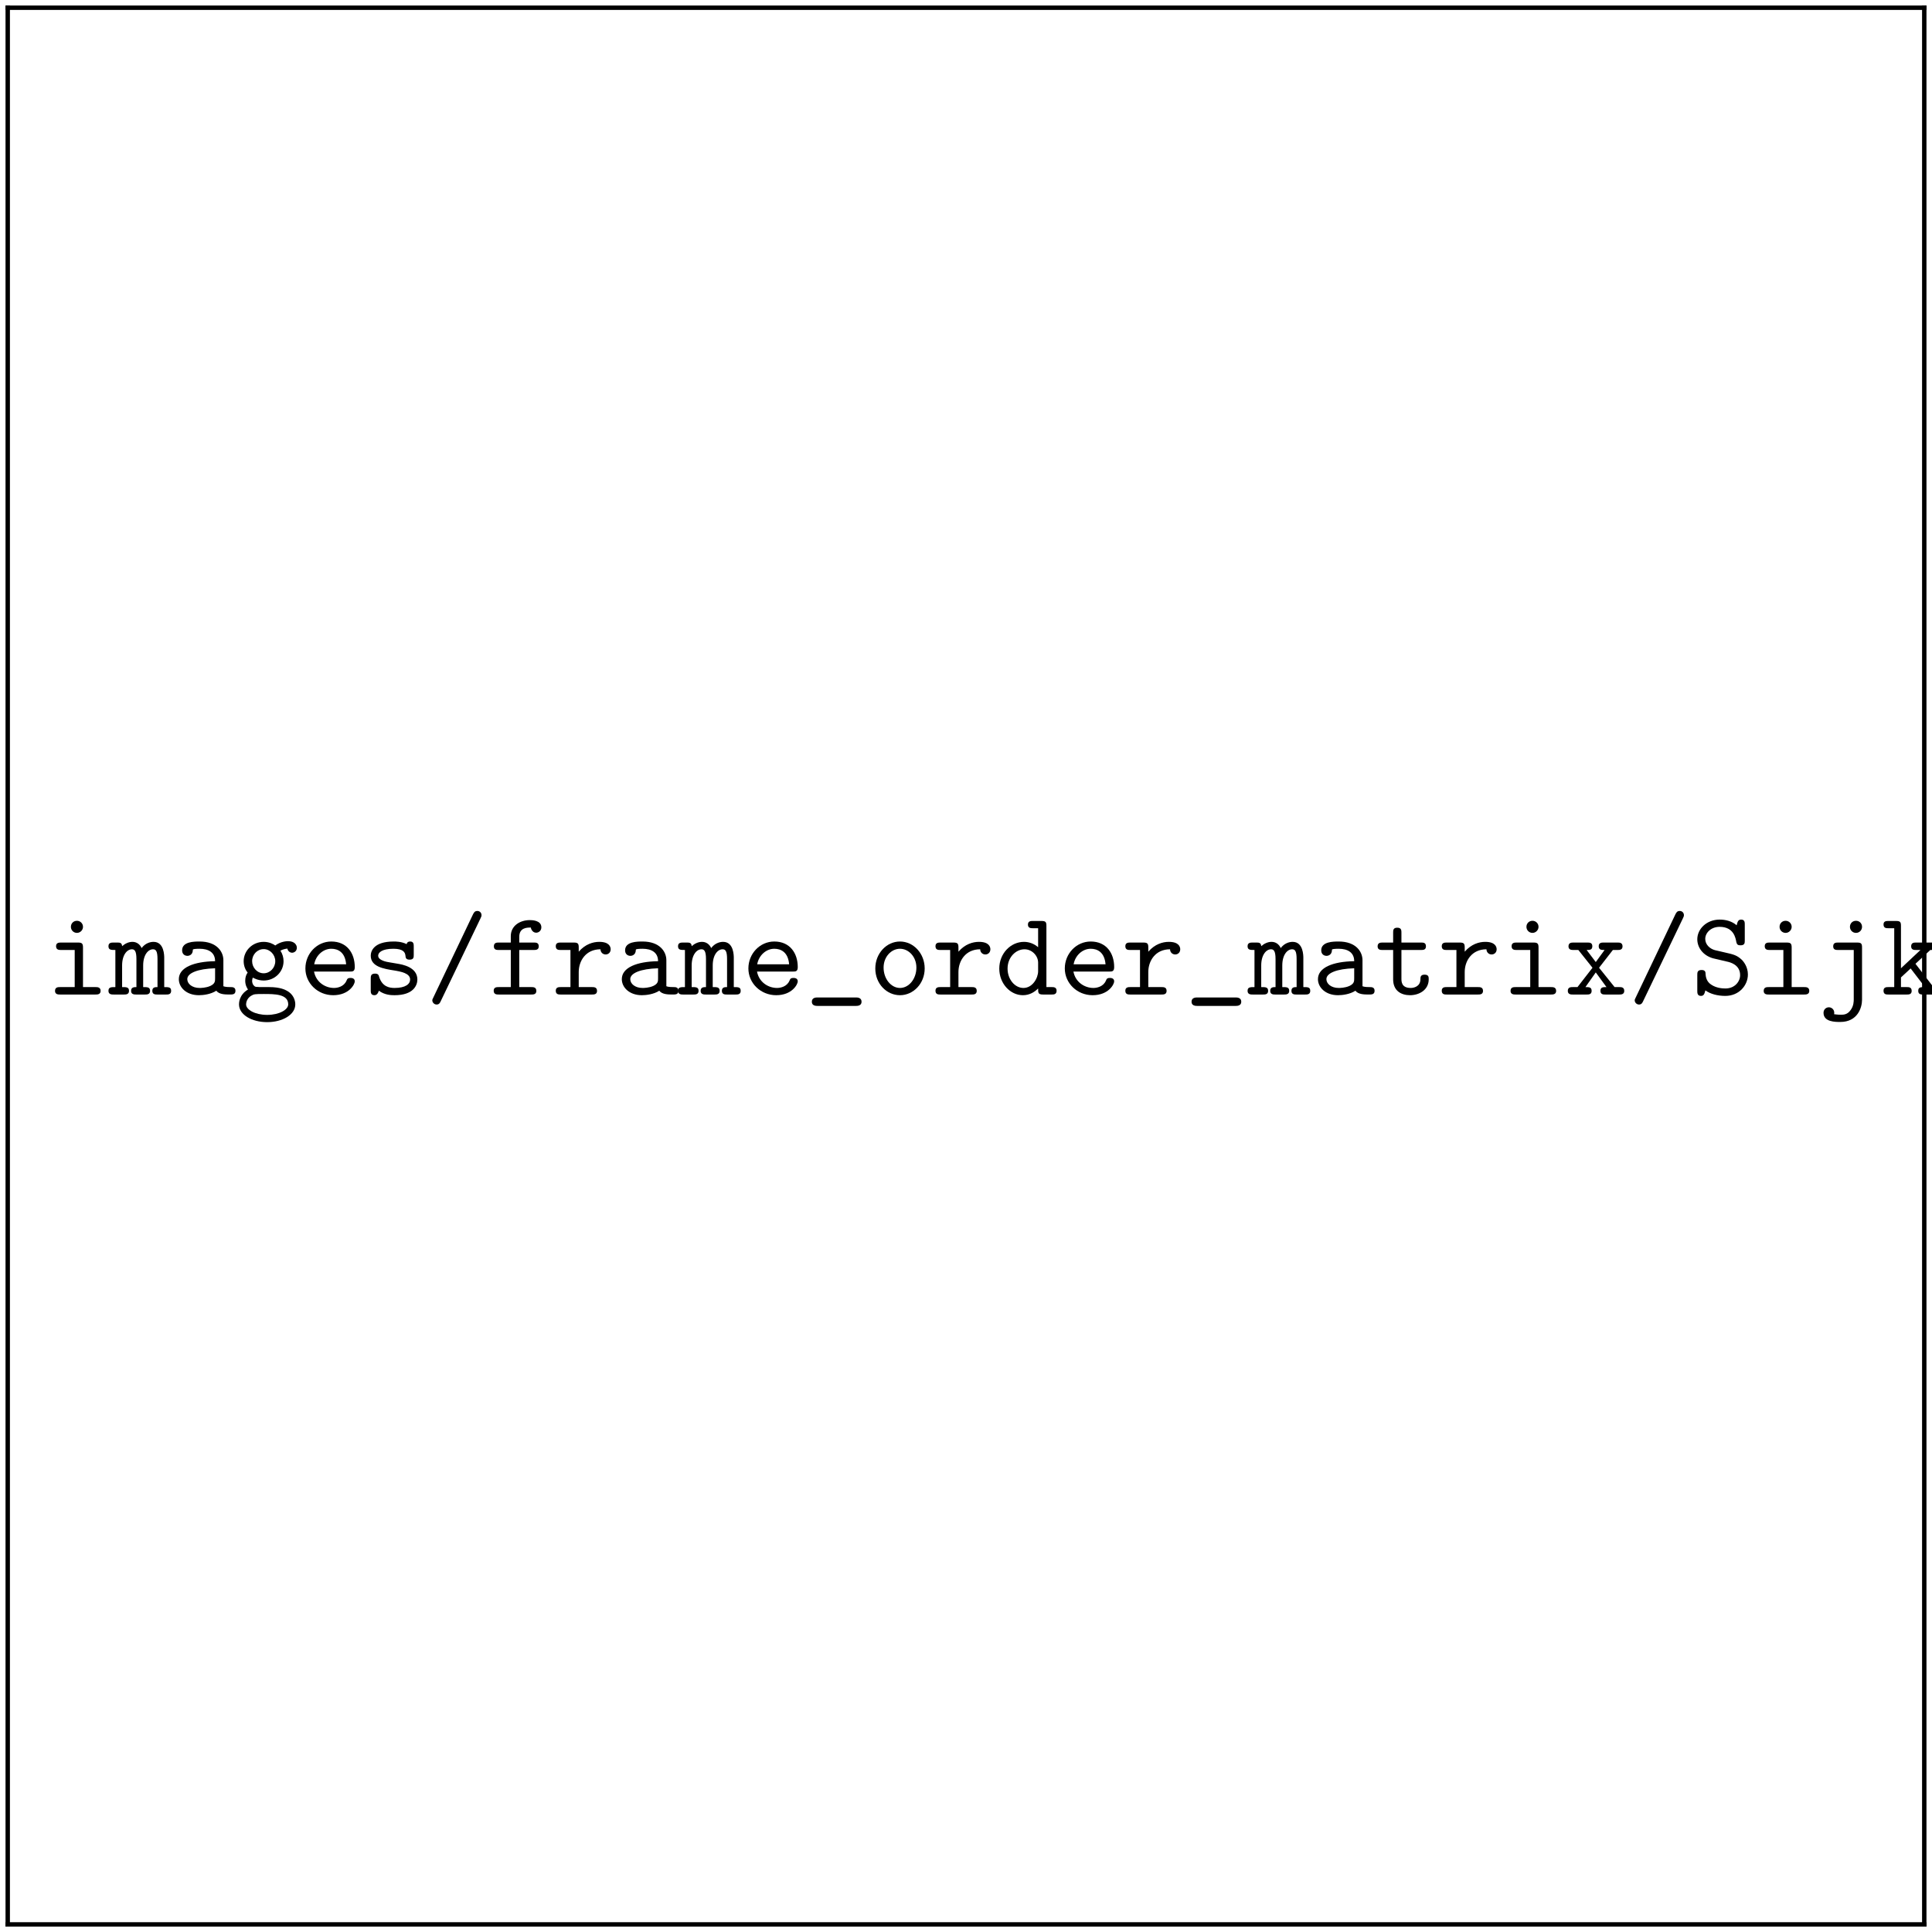 <?xml version="1.0" encoding="UTF-8"?>
<svg xmlns="http://www.w3.org/2000/svg" xmlns:xlink="http://www.w3.org/1999/xlink" width="174.848pt" height="174.858pt" viewBox="0 0 174.848 174.858" version="1.2">
<defs>
<g>
<symbol overflow="visible" id="glyph0-0">
<path style="stroke:none;" d=""/>
</symbol>
<symbol overflow="visible" id="glyph0-1">
<path style="stroke:none;" d="M 3.375 -4.25 C 3.375 -4.594 3.297 -4.703 2.938 -4.703 L 1.391 -4.703 C 1.219 -4.703 0.938 -4.703 0.938 -4.375 C 0.938 -4.031 1.219 -4.031 1.391 -4.031 L 2.625 -4.031 L 2.625 -0.672 L 1.297 -0.672 C 1.125 -0.672 0.844 -0.672 0.844 -0.328 C 0.844 0 1.141 0 1.297 0 L 4.516 0 C 4.672 0 4.969 0 4.969 -0.328 C 4.969 -0.672 4.672 -0.672 4.516 -0.672 L 3.375 -0.672 Z M 3.375 -6.125 C 3.375 -6.438 3.125 -6.672 2.828 -6.672 C 2.516 -6.672 2.281 -6.438 2.281 -6.125 C 2.281 -5.828 2.516 -5.578 2.828 -5.578 C 3.125 -5.578 3.375 -5.828 3.375 -6.125 Z M 3.375 -6.125 "/>
</symbol>
<symbol overflow="visible" id="glyph0-2">
<path style="stroke:none;" d="M 1.188 -4.375 C 1.172 -4.703 0.953 -4.703 0.75 -4.703 L 0.406 -4.703 C 0.234 -4.703 -0.047 -4.703 -0.047 -4.375 C -0.047 -4.031 0.188 -4.031 0.578 -4.031 L 0.578 -0.672 C 0.188 -0.672 -0.047 -0.672 -0.047 -0.328 C -0.047 0 0.25 0 0.406 0 L 1.359 0 C 1.531 0 1.812 0 1.812 -0.328 C 1.812 -0.672 1.578 -0.672 1.188 -0.672 L 1.188 -2.625 C 1.188 -3.594 1.641 -4.094 2.078 -4.094 C 2.328 -4.094 2.484 -3.922 2.484 -3.203 L 2.484 -0.672 C 2.281 -0.672 2 -0.672 2 -0.328 C 2 0 2.297 0 2.453 0 L 3.266 0 C 3.438 0 3.719 0 3.719 -0.328 C 3.719 -0.672 3.484 -0.672 3.094 -0.672 L 3.094 -2.625 C 3.094 -3.594 3.547 -4.094 3.984 -4.094 C 4.25 -4.094 4.391 -3.922 4.391 -3.203 L 4.391 -0.672 C 4.188 -0.672 3.922 -0.672 3.922 -0.328 C 3.922 0 4.203 0 4.359 0 L 5.188 0 C 5.344 0 5.625 0 5.625 -0.328 C 5.625 -0.672 5.406 -0.672 5 -0.672 L 5 -3.297 C 5 -3.516 5 -4.766 4.031 -4.766 C 3.703 -4.766 3.266 -4.625 2.953 -4.203 C 2.797 -4.562 2.484 -4.766 2.125 -4.766 C 1.781 -4.766 1.453 -4.609 1.188 -4.375 Z M 1.188 -4.375 "/>
</symbol>
<symbol overflow="visible" id="glyph0-3">
<path style="stroke:none;" d="M 3.984 -0.344 C 4.234 -0.016 4.75 0 5.172 0 C 5.469 0 5.719 0 5.719 -0.344 C 5.719 -0.672 5.438 -0.672 5.281 -0.672 C 4.828 -0.672 4.719 -0.719 4.625 -0.75 L 4.625 -3.109 C 4.625 -3.875 4.031 -4.797 2.469 -4.797 C 2 -4.797 0.891 -4.797 0.891 -4 C 0.891 -3.672 1.109 -3.5 1.375 -3.5 C 1.531 -3.5 1.844 -3.594 1.859 -4 C 1.859 -4.094 1.859 -4.094 2.078 -4.125 C 2.234 -4.141 2.375 -4.141 2.469 -4.141 C 3.297 -4.141 3.875 -3.797 3.875 -3.016 C 1.938 -2.984 0.594 -2.438 0.594 -1.391 C 0.594 -0.641 1.281 0.062 2.406 0.062 C 2.797 0.062 3.484 -0.016 3.984 -0.344 Z M 3.875 -2.375 L 3.875 -1.469 C 3.875 -1.203 3.875 -0.984 3.453 -0.781 C 3.047 -0.594 2.562 -0.594 2.469 -0.594 C 1.797 -0.594 1.359 -0.969 1.359 -1.391 C 1.359 -1.938 2.297 -2.328 3.875 -2.375 Z M 3.875 -2.375 "/>
</symbol>
<symbol overflow="visible" id="glyph0-4">
<path style="stroke:none;" d="M 2.547 -1.922 C 1.953 -1.922 1.5 -2.438 1.5 -3.016 C 1.5 -3.625 1.969 -4.109 2.547 -4.109 C 3.125 -4.109 3.594 -3.594 3.594 -3.016 C 3.594 -2.406 3.109 -1.922 2.547 -1.922 Z M 1.562 -1.531 C 1.594 -1.516 2 -1.266 2.547 -1.266 C 3.547 -1.266 4.344 -2.047 4.344 -3.016 C 4.344 -3.344 4.25 -3.672 4.062 -3.969 C 4.281 -4.094 4.547 -4.141 4.688 -4.156 C 4.75 -3.859 5 -3.781 5.109 -3.781 C 5.297 -3.781 5.547 -3.922 5.547 -4.234 C 5.547 -4.484 5.344 -4.828 4.75 -4.828 C 4.641 -4.828 4.094 -4.812 3.594 -4.438 C 3.422 -4.562 3.047 -4.766 2.547 -4.766 C 1.516 -4.766 0.734 -3.953 0.734 -3.016 C 0.734 -2.547 0.922 -2.188 1.094 -1.984 C 0.969 -1.812 0.875 -1.578 0.875 -1.25 C 0.875 -0.859 1.031 -0.594 1.125 -0.453 C 0.312 0.031 0.312 0.781 0.312 0.891 C 0.312 1.828 1.469 2.5 2.859 2.5 C 4.25 2.5 5.406 1.828 5.406 0.891 C 5.406 0.484 5.203 -0.047 4.641 -0.344 C 4.5 -0.422 4.047 -0.672 3.062 -0.672 L 2.297 -0.672 C 2.219 -0.672 2.078 -0.672 1.984 -0.688 C 1.828 -0.688 1.75 -0.688 1.625 -0.844 C 1.5 -1 1.5 -1.203 1.5 -1.234 C 1.5 -1.281 1.516 -1.422 1.562 -1.531 Z M 2.859 1.844 C 1.766 1.844 0.953 1.375 0.953 0.891 C 0.953 0.703 1.047 0.344 1.391 0.125 C 1.672 -0.047 1.766 -0.047 2.562 -0.047 C 3.531 -0.047 4.766 -0.047 4.766 0.891 C 4.766 1.375 3.953 1.844 2.859 1.844 Z M 2.859 1.844 "/>
</symbol>
<symbol overflow="visible" id="glyph0-5">
<path style="stroke:none;" d="M 4.625 -2.078 C 4.859 -2.078 5.062 -2.078 5.062 -2.484 C 5.062 -3.734 4.359 -4.797 2.938 -4.797 C 1.641 -4.797 0.594 -3.703 0.594 -2.359 C 0.594 -1.031 1.703 0.062 3.109 0.062 C 4.547 0.062 5.062 -0.922 5.062 -1.188 C 5.062 -1.5 4.75 -1.5 4.672 -1.5 C 4.484 -1.5 4.391 -1.469 4.312 -1.25 C 4.078 -0.703 3.484 -0.594 3.188 -0.594 C 2.359 -0.594 1.547 -1.141 1.375 -2.078 Z M 1.391 -2.734 C 1.531 -3.531 2.188 -4.141 2.938 -4.141 C 3.516 -4.141 4.188 -3.859 4.281 -2.734 Z M 1.391 -2.734 "/>
</symbol>
<symbol overflow="visible" id="glyph0-6">
<path style="stroke:none;" d="M 3.25 -2.781 C 3 -2.828 2.781 -2.859 2.516 -2.906 C 2.188 -2.953 1.453 -3.094 1.453 -3.516 C 1.453 -3.797 1.797 -4.141 2.828 -4.141 C 3.734 -4.141 3.891 -3.812 3.922 -3.516 C 3.938 -3.344 3.953 -3.156 4.297 -3.156 C 4.672 -3.156 4.672 -3.375 4.672 -3.594 L 4.672 -4.359 C 4.672 -4.531 4.672 -4.797 4.359 -4.797 C 4.094 -4.797 4.047 -4.641 4.031 -4.562 C 3.547 -4.797 3.062 -4.797 2.859 -4.797 C 1.031 -4.797 0.781 -3.906 0.781 -3.516 C 0.781 -2.516 1.938 -2.328 2.938 -2.172 C 3.469 -2.078 4.344 -1.938 4.344 -1.359 C 4.344 -0.953 3.938 -0.594 2.938 -0.594 C 2.438 -0.594 1.828 -0.719 1.547 -1.578 C 1.5 -1.766 1.453 -1.891 1.172 -1.891 C 0.781 -1.891 0.781 -1.656 0.781 -1.438 L 0.781 -0.375 C 0.781 -0.203 0.781 0.062 1.109 0.062 C 1.203 0.062 1.391 0.047 1.516 -0.344 C 2.047 0.047 2.625 0.062 2.938 0.062 C 4.656 0.062 5 -0.844 5 -1.359 C 5 -2.5 3.594 -2.719 3.25 -2.781 Z M 3.25 -2.781 "/>
</symbol>
<symbol overflow="visible" id="glyph0-7">
<path style="stroke:none;" d="M 5 -6.922 C 5.078 -7.094 5.078 -7.094 5.078 -7.188 C 5.078 -7.391 4.922 -7.562 4.703 -7.562 C 4.453 -7.562 4.391 -7.406 4.312 -7.266 L 0.719 0.266 C 0.641 0.438 0.625 0.438 0.625 0.531 C 0.625 0.719 0.797 0.906 1.016 0.906 C 1.25 0.906 1.328 0.734 1.391 0.594 Z M 5 -6.922 "/>
</symbol>
<symbol overflow="visible" id="glyph0-8">
<path style="stroke:none;" d="M 2.766 -4.031 L 4.094 -4.031 C 4.25 -4.031 4.531 -4.031 4.531 -4.359 C 4.531 -4.703 4.266 -4.703 4.094 -4.703 L 2.766 -4.703 L 2.766 -5.219 C 2.766 -6.062 3.484 -6.062 3.812 -6.062 C 3.812 -6.016 3.922 -5.594 4.297 -5.594 C 4.516 -5.594 4.766 -5.766 4.766 -6.078 C 4.766 -6.734 3.891 -6.734 3.719 -6.734 C 2.844 -6.734 2 -6.234 2 -5.281 L 2 -4.703 L 0.922 -4.703 C 0.734 -4.703 0.469 -4.703 0.469 -4.359 C 0.469 -4.031 0.734 -4.031 0.906 -4.031 L 2 -4.031 L 2 -0.672 L 0.906 -0.672 C 0.734 -0.672 0.453 -0.672 0.453 -0.344 C 0.453 0 0.734 0 0.906 0 L 3.859 0 C 4.031 0 4.312 0 4.312 -0.328 C 4.312 -0.672 4.031 -0.672 3.859 -0.672 L 2.766 -0.672 Z M 2.766 -4.031 "/>
</symbol>
<symbol overflow="visible" id="glyph0-9">
<path style="stroke:none;" d="M 2.422 -2.031 C 2.422 -3.047 3.062 -4.094 4.391 -4.094 C 4.391 -3.844 4.578 -3.625 4.859 -3.625 C 5.094 -3.625 5.312 -3.797 5.312 -4.094 C 5.312 -4.312 5.188 -4.766 4.281 -4.766 C 3.719 -4.766 3.016 -4.562 2.422 -3.875 L 2.422 -4.25 C 2.422 -4.594 2.359 -4.703 1.984 -4.703 L 0.781 -4.703 C 0.625 -4.703 0.344 -4.703 0.344 -4.375 C 0.344 -4.031 0.609 -4.031 0.781 -4.031 L 1.672 -4.031 L 1.672 -0.672 L 0.781 -0.672 C 0.625 -0.672 0.344 -0.672 0.344 -0.344 C 0.344 0 0.609 0 0.781 0 L 3.625 0 C 3.797 0 4.078 0 4.078 -0.328 C 4.078 -0.672 3.797 -0.672 3.625 -0.672 L 2.422 -0.672 Z M 2.422 -2.031 "/>
</symbol>
<symbol overflow="visible" id="glyph0-10">
<path style="stroke:none;" d="M 4.594 1.031 C 4.719 1.031 5.109 1.031 5.109 0.656 C 5.109 0.266 4.719 0.266 4.594 0.266 L 1.125 0.266 C 1 0.266 0.609 0.266 0.609 0.656 C 0.609 1.031 1 1.031 1.125 1.031 Z M 4.594 1.031 "/>
</symbol>
<symbol overflow="visible" id="glyph0-11">
<path style="stroke:none;" d="M 5.094 -2.359 C 5.094 -3.719 4.078 -4.797 2.859 -4.797 C 1.641 -4.797 0.625 -3.719 0.625 -2.359 C 0.625 -0.969 1.656 0.062 2.859 0.062 C 4.062 0.062 5.094 -0.984 5.094 -2.359 Z M 2.859 -0.594 C 2.047 -0.594 1.375 -1.422 1.375 -2.438 C 1.375 -3.422 2.078 -4.141 2.859 -4.141 C 3.641 -4.141 4.344 -3.422 4.344 -2.438 C 4.344 -1.422 3.672 -0.594 2.859 -0.594 Z M 2.859 -0.594 "/>
</symbol>
<symbol overflow="visible" id="glyph0-12">
<path style="stroke:none;" d="M 3.906 -0.547 C 3.906 -0.156 3.906 0 4.344 0 L 5.141 0 C 5.312 0 5.578 0 5.578 -0.344 C 5.578 -0.672 5.297 -0.672 5.141 -0.672 L 4.656 -0.672 L 4.656 -6.219 C 4.656 -6.547 4.594 -6.656 4.219 -6.656 L 3.422 -6.656 C 3.25 -6.656 2.984 -6.656 2.984 -6.328 C 2.984 -6 3.266 -6 3.406 -6 L 3.906 -6 L 3.906 -4.281 C 3.547 -4.594 3.094 -4.766 2.625 -4.766 C 1.438 -4.766 0.391 -3.734 0.391 -2.344 C 0.391 -1 1.375 0.062 2.531 0.062 C 3.141 0.062 3.594 -0.234 3.906 -0.547 Z M 3.906 -2.891 L 3.906 -2.109 C 3.906 -1.5 3.406 -0.594 2.578 -0.594 C 1.797 -0.594 1.141 -1.375 1.141 -2.344 C 1.141 -3.391 1.906 -4.094 2.672 -4.094 C 3.375 -4.094 3.906 -3.484 3.906 -2.891 Z M 3.906 -2.891 "/>
</symbol>
<symbol overflow="visible" id="glyph0-13">
<path style="stroke:none;" d="M 2.422 -4.031 L 4.203 -4.031 C 4.375 -4.031 4.641 -4.031 4.641 -4.359 C 4.641 -4.703 4.391 -4.703 4.203 -4.703 L 2.422 -4.703 L 2.422 -5.594 C 2.422 -5.797 2.422 -6.047 2.047 -6.047 C 1.672 -6.047 1.672 -5.812 1.672 -5.594 L 1.672 -4.703 L 0.719 -4.703 C 0.547 -4.703 0.266 -4.703 0.266 -4.359 C 0.266 -4.031 0.547 -4.031 0.703 -4.031 L 1.672 -4.031 L 1.672 -1.375 C 1.672 -0.328 2.406 0.062 3.203 0.062 C 4.016 0.062 4.891 -0.406 4.891 -1.375 C 4.891 -1.578 4.891 -1.797 4.516 -1.797 C 4.156 -1.797 4.141 -1.578 4.141 -1.391 C 4.141 -0.703 3.516 -0.594 3.266 -0.594 C 2.422 -0.594 2.422 -1.172 2.422 -1.438 Z M 2.422 -4.031 "/>
</symbol>
<symbol overflow="visible" id="glyph0-14">
<path style="stroke:none;" d="M 3.125 -2.422 L 4.375 -4.031 L 4.812 -4.031 C 4.969 -4.031 5.25 -4.031 5.25 -4.359 C 5.25 -4.703 4.969 -4.703 4.812 -4.703 L 3.531 -4.703 C 3.375 -4.703 3.094 -4.703 3.094 -4.375 C 3.094 -4.031 3.344 -4.031 3.625 -4.031 L 2.828 -2.938 L 2 -4.031 C 2.281 -4.031 2.516 -4.031 2.516 -4.375 C 2.516 -4.703 2.25 -4.703 2.078 -4.703 L 0.812 -4.703 C 0.641 -4.703 0.359 -4.703 0.359 -4.359 C 0.359 -4.031 0.656 -4.031 0.812 -4.031 L 1.25 -4.031 L 2.531 -2.422 L 1.172 -0.672 L 0.734 -0.672 C 0.578 -0.672 0.297 -0.672 0.297 -0.328 C 0.297 0 0.594 0 0.734 0 L 2.016 0 C 2.188 0 2.453 0 2.453 -0.328 C 2.453 -0.672 2.219 -0.672 1.891 -0.672 L 2.828 -2 L 3.797 -0.672 C 3.484 -0.672 3.25 -0.672 3.25 -0.328 C 3.25 0 3.516 0 3.688 0 L 4.969 0 C 5.109 0 5.406 0 5.406 -0.328 C 5.406 -0.672 5.125 -0.672 4.969 -0.672 L 4.531 -0.672 Z M 3.125 -2.422 "/>
</symbol>
<symbol overflow="visible" id="glyph0-15">
<path style="stroke:none;" d="M 3.234 -2.984 C 3.531 -2.922 4.438 -2.703 4.438 -1.75 C 4.438 -1.188 3.969 -0.547 3.109 -0.547 C 2.797 -0.547 2.266 -0.594 1.828 -0.891 C 1.375 -1.172 1.328 -1.641 1.312 -1.828 C 1.312 -2.016 1.297 -2.219 0.953 -2.219 C 0.562 -2.219 0.562 -1.984 0.562 -1.766 L 0.562 -0.328 C 0.562 -0.156 0.562 0.125 0.891 0.125 C 1.141 0.125 1.203 -0.031 1.297 -0.375 C 1.734 -0.047 2.406 0.125 3.094 0.125 C 4.359 0.125 5.141 -0.844 5.141 -1.812 C 5.141 -2.516 4.75 -2.969 4.625 -3.109 C 4.172 -3.547 3.875 -3.625 3.031 -3.812 L 2.156 -4.016 C 1.688 -4.141 1.281 -4.531 1.281 -5.031 C 1.281 -5.594 1.812 -6.125 2.578 -6.125 C 3.875 -6.125 4.031 -5.094 4.094 -4.75 C 4.141 -4.516 4.25 -4.453 4.469 -4.453 C 4.859 -4.453 4.859 -4.672 4.859 -4.891 L 4.859 -6.344 C 4.859 -6.516 4.859 -6.781 4.531 -6.781 C 4.266 -6.781 4.203 -6.594 4.125 -6.266 C 3.672 -6.656 3.094 -6.781 2.594 -6.781 C 1.391 -6.781 0.562 -5.922 0.562 -5 C 0.562 -4.266 1.062 -3.547 1.969 -3.281 C 2.016 -3.266 3.078 -3.016 3.234 -2.984 Z M 3.234 -2.984 "/>
</symbol>
<symbol overflow="visible" id="glyph0-16">
<path style="stroke:none;" d="M 4.016 -4.25 C 4.016 -4.594 3.953 -4.703 3.578 -4.703 L 1.859 -4.703 C 1.672 -4.703 1.406 -4.703 1.406 -4.359 C 1.406 -4.031 1.672 -4.031 1.844 -4.031 L 3.266 -4.031 L 3.266 0.422 C 3.266 0.609 3.266 1.031 2.984 1.406 C 2.688 1.828 2.344 1.828 2.094 1.828 C 1.781 1.828 1.641 1.797 1.484 1.781 C 1.5 1.75 1.5 1.719 1.5 1.641 C 1.5 1.344 1.25 1.156 1.016 1.156 C 0.766 1.156 0.531 1.344 0.531 1.656 C 0.531 2.484 1.594 2.484 2.047 2.484 C 3.625 2.484 4.016 1.172 4.016 0.484 Z M 4.016 -6.125 C 4.016 -6.438 3.781 -6.672 3.469 -6.672 C 3.156 -6.672 2.922 -6.438 2.922 -6.125 C 2.922 -5.828 3.156 -5.578 3.469 -5.578 C 3.781 -5.578 4.016 -5.828 4.016 -6.125 Z M 4.016 -6.125 "/>
</symbol>
<symbol overflow="visible" id="glyph0-17">
<path style="stroke:none;" d="M 3.125 -2.781 L 4.469 -4.031 L 4.859 -4.031 C 5.016 -4.031 5.297 -4.031 5.297 -4.359 C 5.297 -4.703 5.016 -4.703 4.859 -4.703 L 3.172 -4.703 C 3 -4.703 2.734 -4.703 2.734 -4.359 C 2.734 -4.031 3.016 -4.031 3.172 -4.031 L 3.578 -4.031 L 1.812 -2.375 L 1.812 -6.219 C 1.812 -6.547 1.75 -6.656 1.375 -6.656 L 0.672 -6.656 C 0.5 -6.656 0.234 -6.656 0.234 -6.344 C 0.234 -6 0.484 -6 0.672 -6 L 1.203 -6 L 1.203 -0.672 L 0.672 -0.672 C 0.5 -0.672 0.234 -0.672 0.234 -0.344 C 0.234 0 0.484 0 0.672 0 L 2.344 0 C 2.516 0 2.781 0 2.781 -0.328 C 2.781 -0.672 2.516 -0.672 2.344 -0.672 L 1.812 -0.672 L 1.812 -1.547 L 2.688 -2.359 L 3.984 -0.672 C 3.594 -0.672 3.375 -0.672 3.375 -0.328 C 3.375 0 3.641 0 3.812 0 L 5.094 0 C 5.25 0 5.547 0 5.547 -0.328 C 5.547 -0.672 5.25 -0.672 5.094 -0.672 L 4.75 -0.672 Z M 3.125 -2.781 "/>
</symbol>
<symbol overflow="visible" id="glyph0-18">
<path style="stroke:none;" d="M 3.234 -6.219 C 3.234 -6.547 3.172 -6.656 2.797 -6.656 L 1.078 -6.656 C 0.906 -6.656 0.625 -6.656 0.625 -6.328 C 0.625 -6 0.922 -6 1.062 -6 L 2.484 -6 L 2.484 -0.672 L 1.078 -0.672 C 0.906 -0.672 0.625 -0.672 0.625 -0.328 C 0.625 0 0.922 0 1.062 0 L 4.656 0 C 4.828 0 5.094 0 5.094 -0.328 C 5.094 -0.672 4.828 -0.672 4.656 -0.672 L 3.234 -0.672 Z M 3.234 -6.219 "/>
</symbol>
<symbol overflow="visible" id="glyph0-19">
<path style="stroke:none;" d="M 3.906 -0.344 C 3.922 0 4.141 0 4.344 0 L 5.141 0 C 5.312 0 5.578 0 5.578 -0.344 C 5.578 -0.672 5.297 -0.672 5.141 -0.672 L 4.656 -0.672 L 4.656 -4.25 C 4.656 -4.594 4.594 -4.703 4.219 -4.703 L 3.422 -4.703 C 3.25 -4.703 2.984 -4.703 2.984 -4.359 C 2.984 -4.031 3.266 -4.031 3.406 -4.031 L 3.906 -4.031 L 3.906 -1.719 C 3.906 -0.734 3.016 -0.594 2.672 -0.594 C 1.812 -0.594 1.812 -0.953 1.812 -1.312 L 1.812 -4.25 C 1.812 -4.594 1.75 -4.703 1.375 -4.703 L 0.578 -4.703 C 0.406 -4.703 0.125 -4.703 0.125 -4.359 C 0.125 -4.031 0.422 -4.031 0.562 -4.031 L 1.062 -4.031 L 1.062 -1.25 C 1.062 -0.203 1.812 0.062 2.609 0.062 C 3.047 0.062 3.5 -0.047 3.906 -0.344 Z M 3.906 -0.344 "/>
</symbol>
<symbol overflow="visible" id="glyph0-20">
<path style="stroke:none;" d="M 1.812 -4.234 L 1.812 -6.219 C 1.812 -6.547 1.75 -6.656 1.375 -6.656 L 0.578 -6.656 C 0.406 -6.656 0.125 -6.656 0.125 -6.328 C 0.125 -6 0.422 -6 0.562 -6 L 1.062 -6 L 1.062 -0.453 C 1.062 -0.234 1.062 0 1.438 0 C 1.812 0 1.812 -0.219 1.812 -0.484 C 2.25 -0.031 2.719 0.062 3.078 0.062 C 4.266 0.062 5.328 -0.969 5.328 -2.359 C 5.328 -3.703 4.359 -4.766 3.203 -4.766 C 2.672 -4.766 2.188 -4.562 1.812 -4.234 Z M 1.812 -2.078 L 1.812 -2.875 C 1.812 -3.516 2.438 -4.094 3.125 -4.094 C 3.938 -4.094 4.562 -3.297 4.562 -2.359 C 4.562 -1.312 3.812 -0.594 3.047 -0.594 C 2.188 -0.594 1.812 -1.562 1.812 -2.078 Z M 1.812 -2.078 "/>
</symbol>
<symbol overflow="visible" id="glyph0-21">
<path style="stroke:none;" d="M 1.812 -4.188 C 1.812 -4.531 1.812 -4.703 1.375 -4.703 L 0.578 -4.703 C 0.406 -4.703 0.125 -4.703 0.125 -4.359 C 0.125 -4.031 0.422 -4.031 0.562 -4.031 L 1.062 -4.031 L 1.062 -0.672 L 0.578 -0.672 C 0.406 -0.672 0.125 -0.672 0.125 -0.328 C 0.125 0 0.422 0 0.562 0 L 2.297 0 C 2.453 0 2.734 0 2.734 -0.328 C 2.734 -0.672 2.469 -0.672 2.297 -0.672 L 1.812 -0.672 L 1.812 -2.594 C 1.812 -3.688 2.625 -4.094 3.172 -4.094 C 3.75 -4.094 3.906 -3.797 3.906 -3.141 L 3.906 -0.672 L 3.484 -0.672 C 3.297 -0.672 3.031 -0.672 3.031 -0.328 C 3.031 0 3.328 0 3.484 0 L 5.141 0 C 5.297 0 5.578 0 5.578 -0.328 C 5.578 -0.672 5.312 -0.672 5.141 -0.672 L 4.656 -0.672 L 4.656 -3.203 C 4.656 -4.297 4.094 -4.766 3.234 -4.766 C 2.516 -4.766 2.016 -4.391 1.812 -4.188 Z M 1.812 -4.188 "/>
</symbol>
</g>
<clipPath id="clip1">
  <path d="M 0 0 L 1 0 L 1 174.859 L 0 174.859 Z M 0 0 "/>
</clipPath>
<clipPath id="clip2">
  <path d="M 0 0 L 174.848 0 L 174.848 1 L 0 1 Z M 0 0 "/>
</clipPath>
<clipPath id="clip3">
  <path d="M 4 82 L 174.848 82 L 174.848 93 L 4 93 Z M 4 82 "/>
</clipPath>
<clipPath id="clip4">
  <path d="M 0 173 L 174.848 173 L 174.848 174.859 L 0 174.859 Z M 0 173 "/>
</clipPath>
<clipPath id="clip5">
  <path d="M 173 0 L 174.848 0 L 174.848 174.859 L 173 174.859 Z M 173 0 "/>
</clipPath>
</defs>
<g id="surface1">
<g clip-path="url(#clip1)" clip-rule="nonzero">
<path style="fill:none;stroke-width:0.398;stroke-linecap:butt;stroke-linejoin:miter;stroke:rgb(0%,0%,0%);stroke-opacity:1;stroke-miterlimit:10;" d="M 0 -0.001 L 0 173.858 " transform="matrix(1,0,0,-1,0.699,174.358)"/>
</g>
<g clip-path="url(#clip2)" clip-rule="nonzero">
<path style="fill:none;stroke-width:0.398;stroke-linecap:butt;stroke-linejoin:miter;stroke:rgb(0%,0%,0%);stroke-opacity:1;stroke-miterlimit:10;" d="M 0 0.001 L 173.848 0.001 " transform="matrix(1,0,0,-1,0.5,0.7)"/>
</g>
<g clip-path="url(#clip3)" clip-rule="nonzero">
<g style="fill:rgb(0%,0%,0%);fill-opacity:1;">
  <use xlink:href="#glyph0-1" x="4.136" y="90.005"/>
  <use xlink:href="#glyph0-2" x="9.863" y="90.005"/>
  <use xlink:href="#glyph0-3" x="15.591" y="90.005"/>
  <use xlink:href="#glyph0-4" x="21.318" y="90.005"/>
  <use xlink:href="#glyph0-5" x="27.045" y="90.005"/>
  <use xlink:href="#glyph0-6" x="32.772" y="90.005"/>
  <use xlink:href="#glyph0-7" x="38.5" y="90.005"/>
  <use xlink:href="#glyph0-8" x="44.227" y="90.005"/>
  <use xlink:href="#glyph0-9" x="49.954" y="90.005"/>
  <use xlink:href="#glyph0-3" x="55.681" y="90.005"/>
  <use xlink:href="#glyph0-2" x="61.409" y="90.005"/>
  <use xlink:href="#glyph0-5" x="67.136" y="90.005"/>
  <use xlink:href="#glyph0-10" x="72.863" y="90.005"/>
  <use xlink:href="#glyph0-11" x="78.591" y="90.005"/>
  <use xlink:href="#glyph0-9" x="84.318" y="90.005"/>
  <use xlink:href="#glyph0-12" x="90.045" y="90.005"/>
  <use xlink:href="#glyph0-5" x="95.772" y="90.005"/>
  <use xlink:href="#glyph0-9" x="101.5" y="90.005"/>
  <use xlink:href="#glyph0-10" x="107.227" y="90.005"/>
  <use xlink:href="#glyph0-2" x="112.954" y="90.005"/>
  <use xlink:href="#glyph0-3" x="118.682" y="90.005"/>
  <use xlink:href="#glyph0-13" x="124.409" y="90.005"/>
  <use xlink:href="#glyph0-9" x="130.136" y="90.005"/>
  <use xlink:href="#glyph0-1" x="135.863" y="90.005"/>
  <use xlink:href="#glyph0-14" x="141.591" y="90.005"/>
  <use xlink:href="#glyph0-7" x="147.318" y="90.005"/>
  <use xlink:href="#glyph0-15" x="153.045" y="90.005"/>
  <use xlink:href="#glyph0-1" x="158.772" y="90.005"/>
  <use xlink:href="#glyph0-16" x="164.5" y="90.005"/>
  <use xlink:href="#glyph0-17" x="170.227" y="90.005"/>
  <use xlink:href="#glyph0-18" x="175.954" y="90.005"/>
  <use xlink:href="#glyph0-10" x="181.682" y="90.005"/>
  <use xlink:href="#glyph0-12" x="187.409" y="90.005"/>
  <use xlink:href="#glyph0-11" x="193.136" y="90.005"/>
  <use xlink:href="#glyph0-19" x="198.863" y="90.005"/>
  <use xlink:href="#glyph0-20" x="204.591" y="90.005"/>
  <use xlink:href="#glyph0-18" x="210.318" y="90.005"/>
  <use xlink:href="#glyph0-5" x="216.045" y="90.005"/>
  <use xlink:href="#glyph0-10" x="221.773" y="90.005"/>
  <use xlink:href="#glyph0-9" x="227.5" y="90.005"/>
  <use xlink:href="#glyph0-11" x="233.227" y="90.005"/>
  <use xlink:href="#glyph0-13" x="238.954" y="90.005"/>
  <use xlink:href="#glyph0-11" x="244.682" y="90.005"/>
  <use xlink:href="#glyph0-9" x="250.409" y="90.005"/>
  <use xlink:href="#glyph0-10" x="256.136" y="90.005"/>
  <use xlink:href="#glyph0-1" x="261.863" y="90.005"/>
  <use xlink:href="#glyph0-21" x="267.591" y="90.005"/>
  <use xlink:href="#glyph0-10" x="273.318" y="90.005"/>
  <use xlink:href="#glyph0-8" x="279.045" y="90.005"/>
</g>
</g>
<g clip-path="url(#clip4)" clip-rule="nonzero">
<path style="fill:none;stroke-width:0.398;stroke-linecap:butt;stroke-linejoin:miter;stroke:rgb(0%,0%,0%);stroke-opacity:1;stroke-miterlimit:10;" d="M 0 -0.001 L 173.848 -0.001 " transform="matrix(1,0,0,-1,0.5,174.159)"/>
</g>
<g clip-path="url(#clip5)" clip-rule="nonzero">
<path style="fill:none;stroke-width:0.398;stroke-linecap:butt;stroke-linejoin:miter;stroke:rgb(0%,0%,0%);stroke-opacity:1;stroke-miterlimit:10;" d="M -0.001 -0.001 L -0.001 173.858 " transform="matrix(1,0,0,-1,174.149,174.358)"/>
</g>
</g>
</svg>
